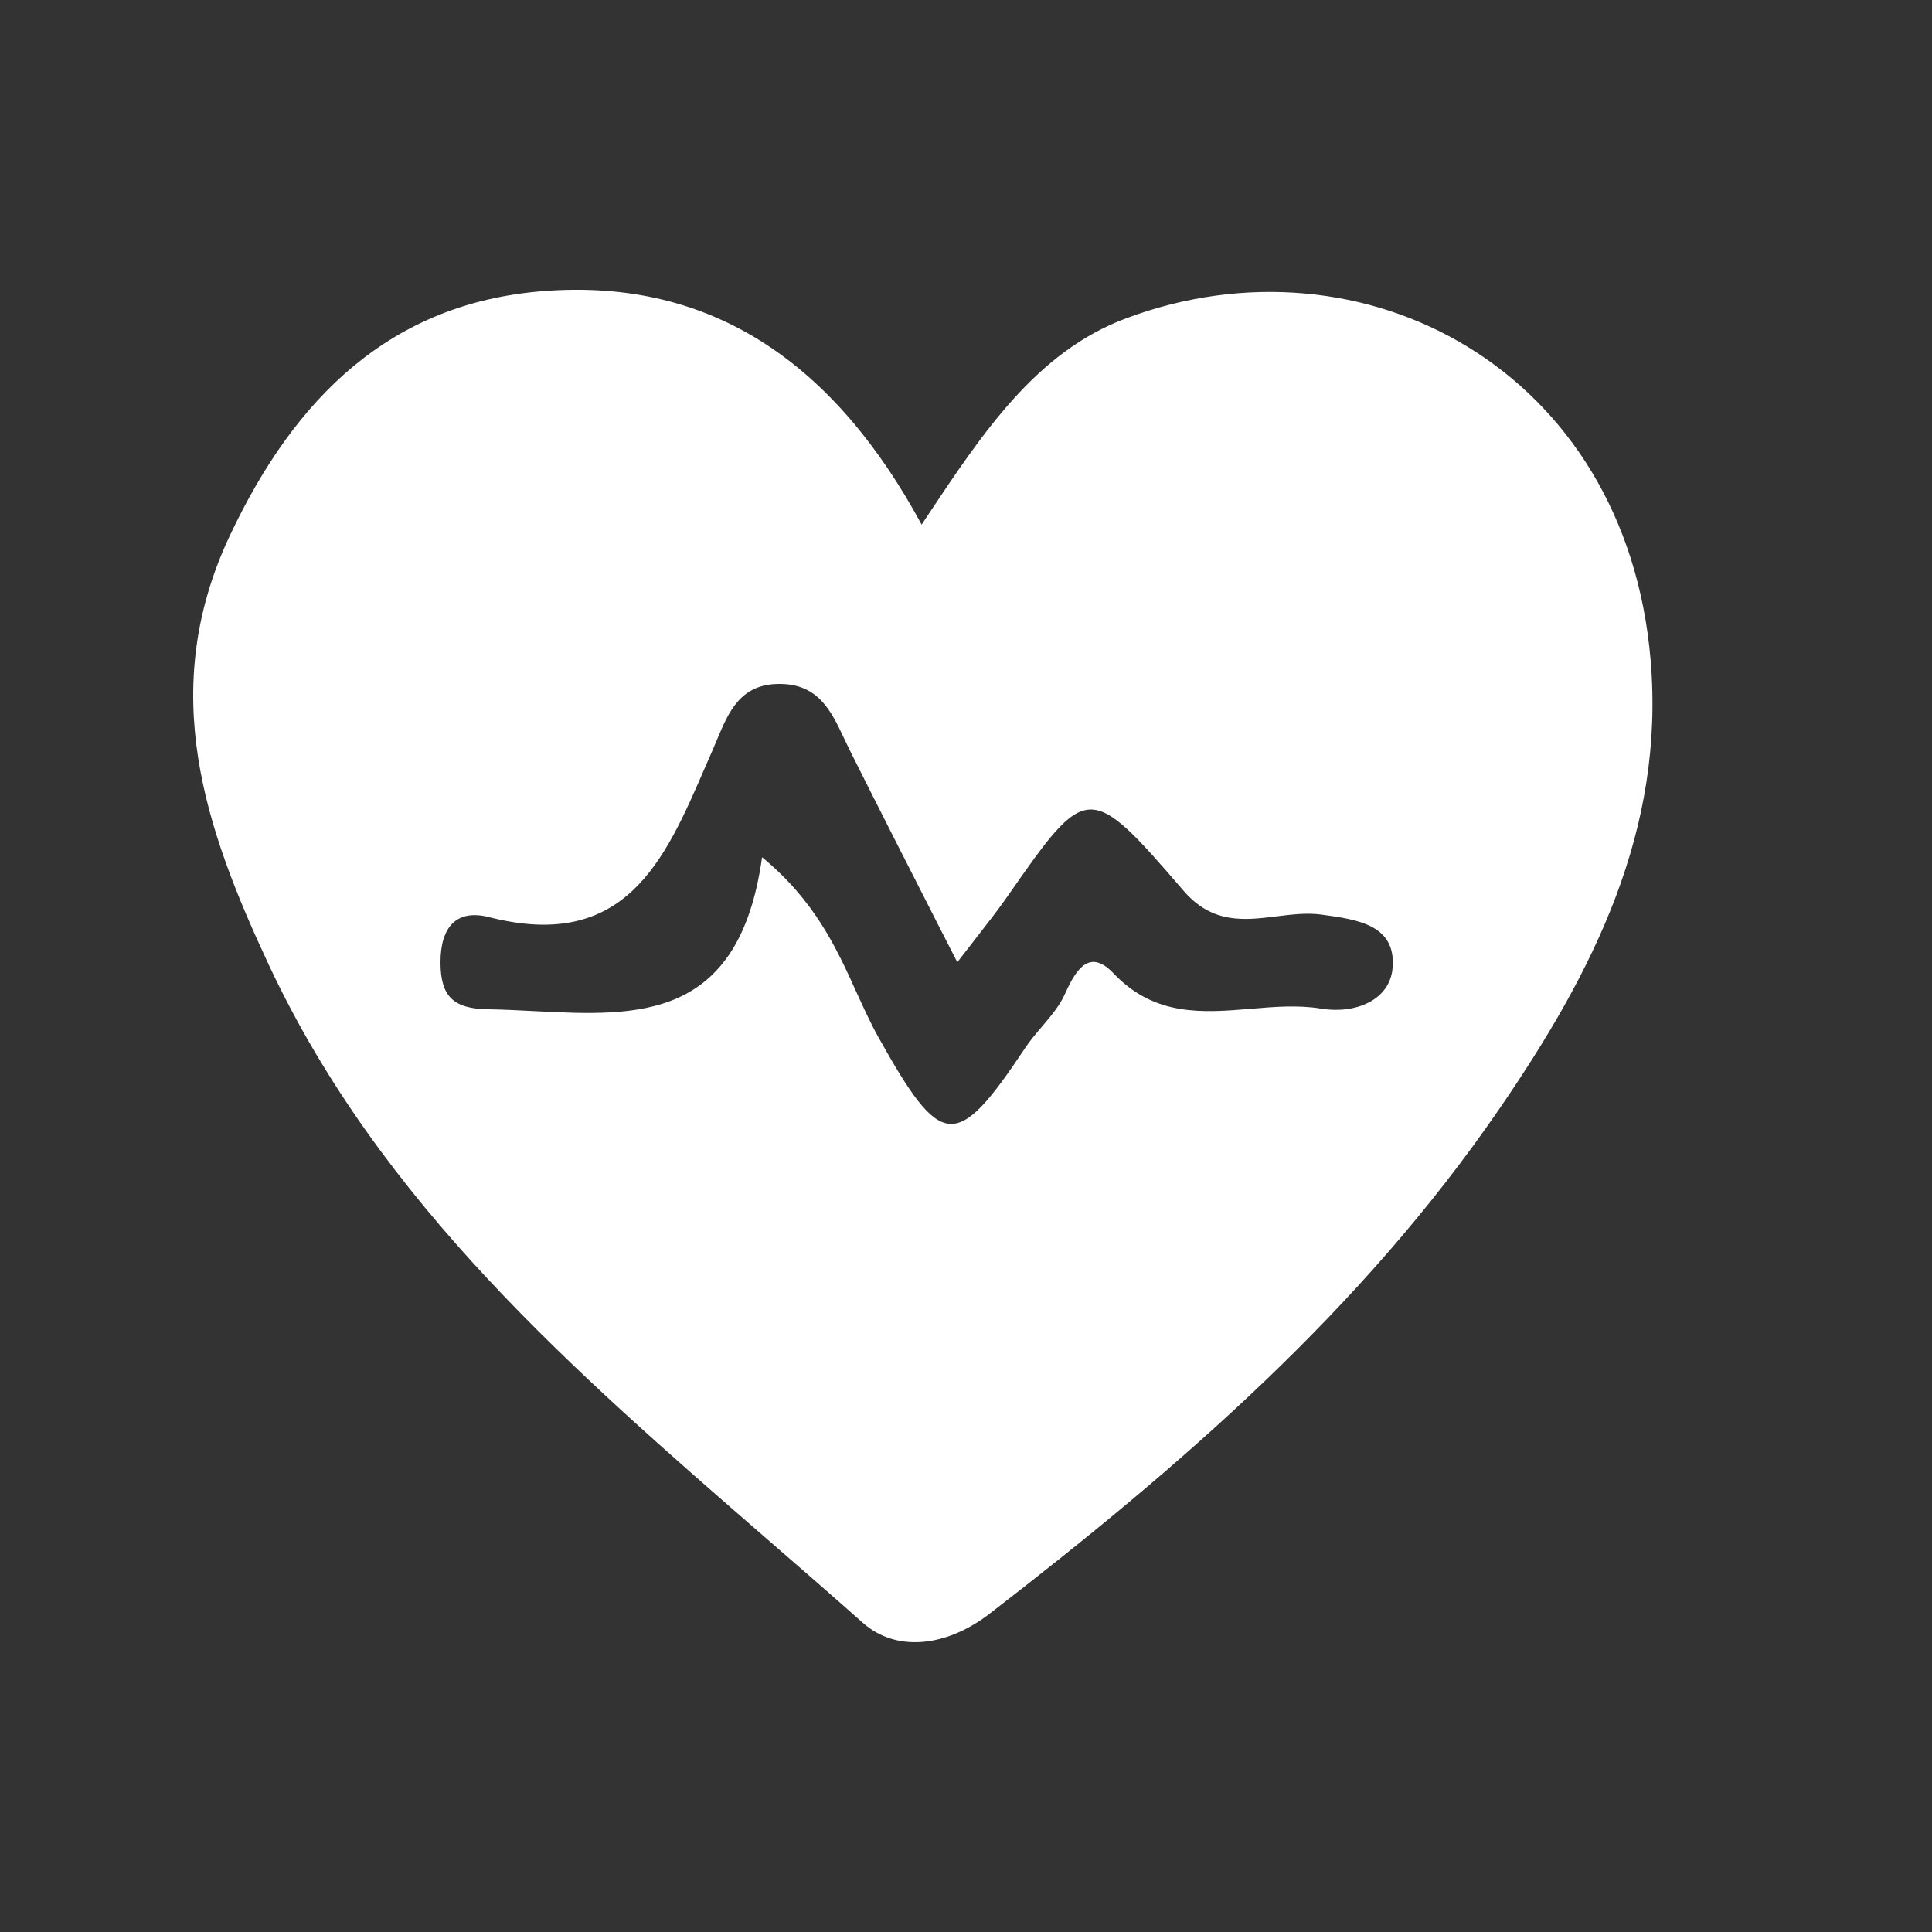 <svg width="20" height="20" viewBox="0 0 20 20" fill="none" xmlns="http://www.w3.org/2000/svg">
<rect x="0" y="0" width="20" height="20" fill="#333333" stroke="none"/>
<g clip-path="url(#clip0_66_1418)">
<path fill-rule="evenodd" clip-rule="evenodd" d="M9.582 5.368C9.569 5.389 9.555 5.41 9.541 5.431C8.658 3.799 7.403 2.872 5.619 3.014C4.046 3.139 3.056 4.11 2.381 5.541C1.622 7.148 2.124 8.579 2.784 9.991C3.942 12.46 5.939 14.194 7.93 15.923C8.266 16.215 8.602 16.506 8.934 16.801C9.271 17.099 9.785 17.058 10.243 16.706C12.217 15.182 14.081 13.575 15.517 11.485C16.5 10.054 17.236 8.594 17.087 6.833C16.833 3.829 14.113 2.376 11.656 3.296C10.729 3.642 10.173 4.479 9.582 5.368ZM7.889 8.874C7.651 10.575 6.597 10.521 5.532 10.467C5.372 10.459 5.212 10.45 5.054 10.448C4.697 10.443 4.56 10.319 4.56 9.961C4.56 9.595 4.727 9.409 5.062 9.494C6.471 9.855 6.882 8.906 7.296 7.95C7.323 7.889 7.349 7.828 7.376 7.767C7.392 7.731 7.408 7.693 7.423 7.656C7.544 7.367 7.666 7.075 8.078 7.08C8.474 7.084 8.605 7.362 8.738 7.644C8.756 7.682 8.774 7.72 8.792 7.757C9.098 8.368 9.408 8.978 9.73 9.609C9.79 9.725 9.85 9.843 9.91 9.961C9.98 9.87 10.046 9.786 10.107 9.707C10.225 9.556 10.329 9.422 10.426 9.284C11.251 8.1 11.27 8.08 12.251 9.22C12.551 9.569 12.885 9.527 13.217 9.486C13.37 9.467 13.523 9.448 13.672 9.467C14.059 9.519 14.453 9.575 14.416 10.02C14.389 10.353 14.032 10.5 13.675 10.441C13.438 10.402 13.193 10.422 12.948 10.443C12.451 10.484 11.953 10.525 11.527 10.076C11.287 9.824 11.148 10.015 11.03 10.277C10.974 10.407 10.879 10.518 10.784 10.63C10.723 10.702 10.661 10.774 10.61 10.852C9.895 11.926 9.744 11.901 9.093 10.737C9.01 10.588 8.939 10.431 8.866 10.271C8.66 9.816 8.438 9.327 7.889 8.874Z" fill="white"/>
</g>
<defs>
<clipPath id="clip0_66_1418">
<rect width="20" height="20" fill="white"/>
</clipPath>
</defs>
</svg>

